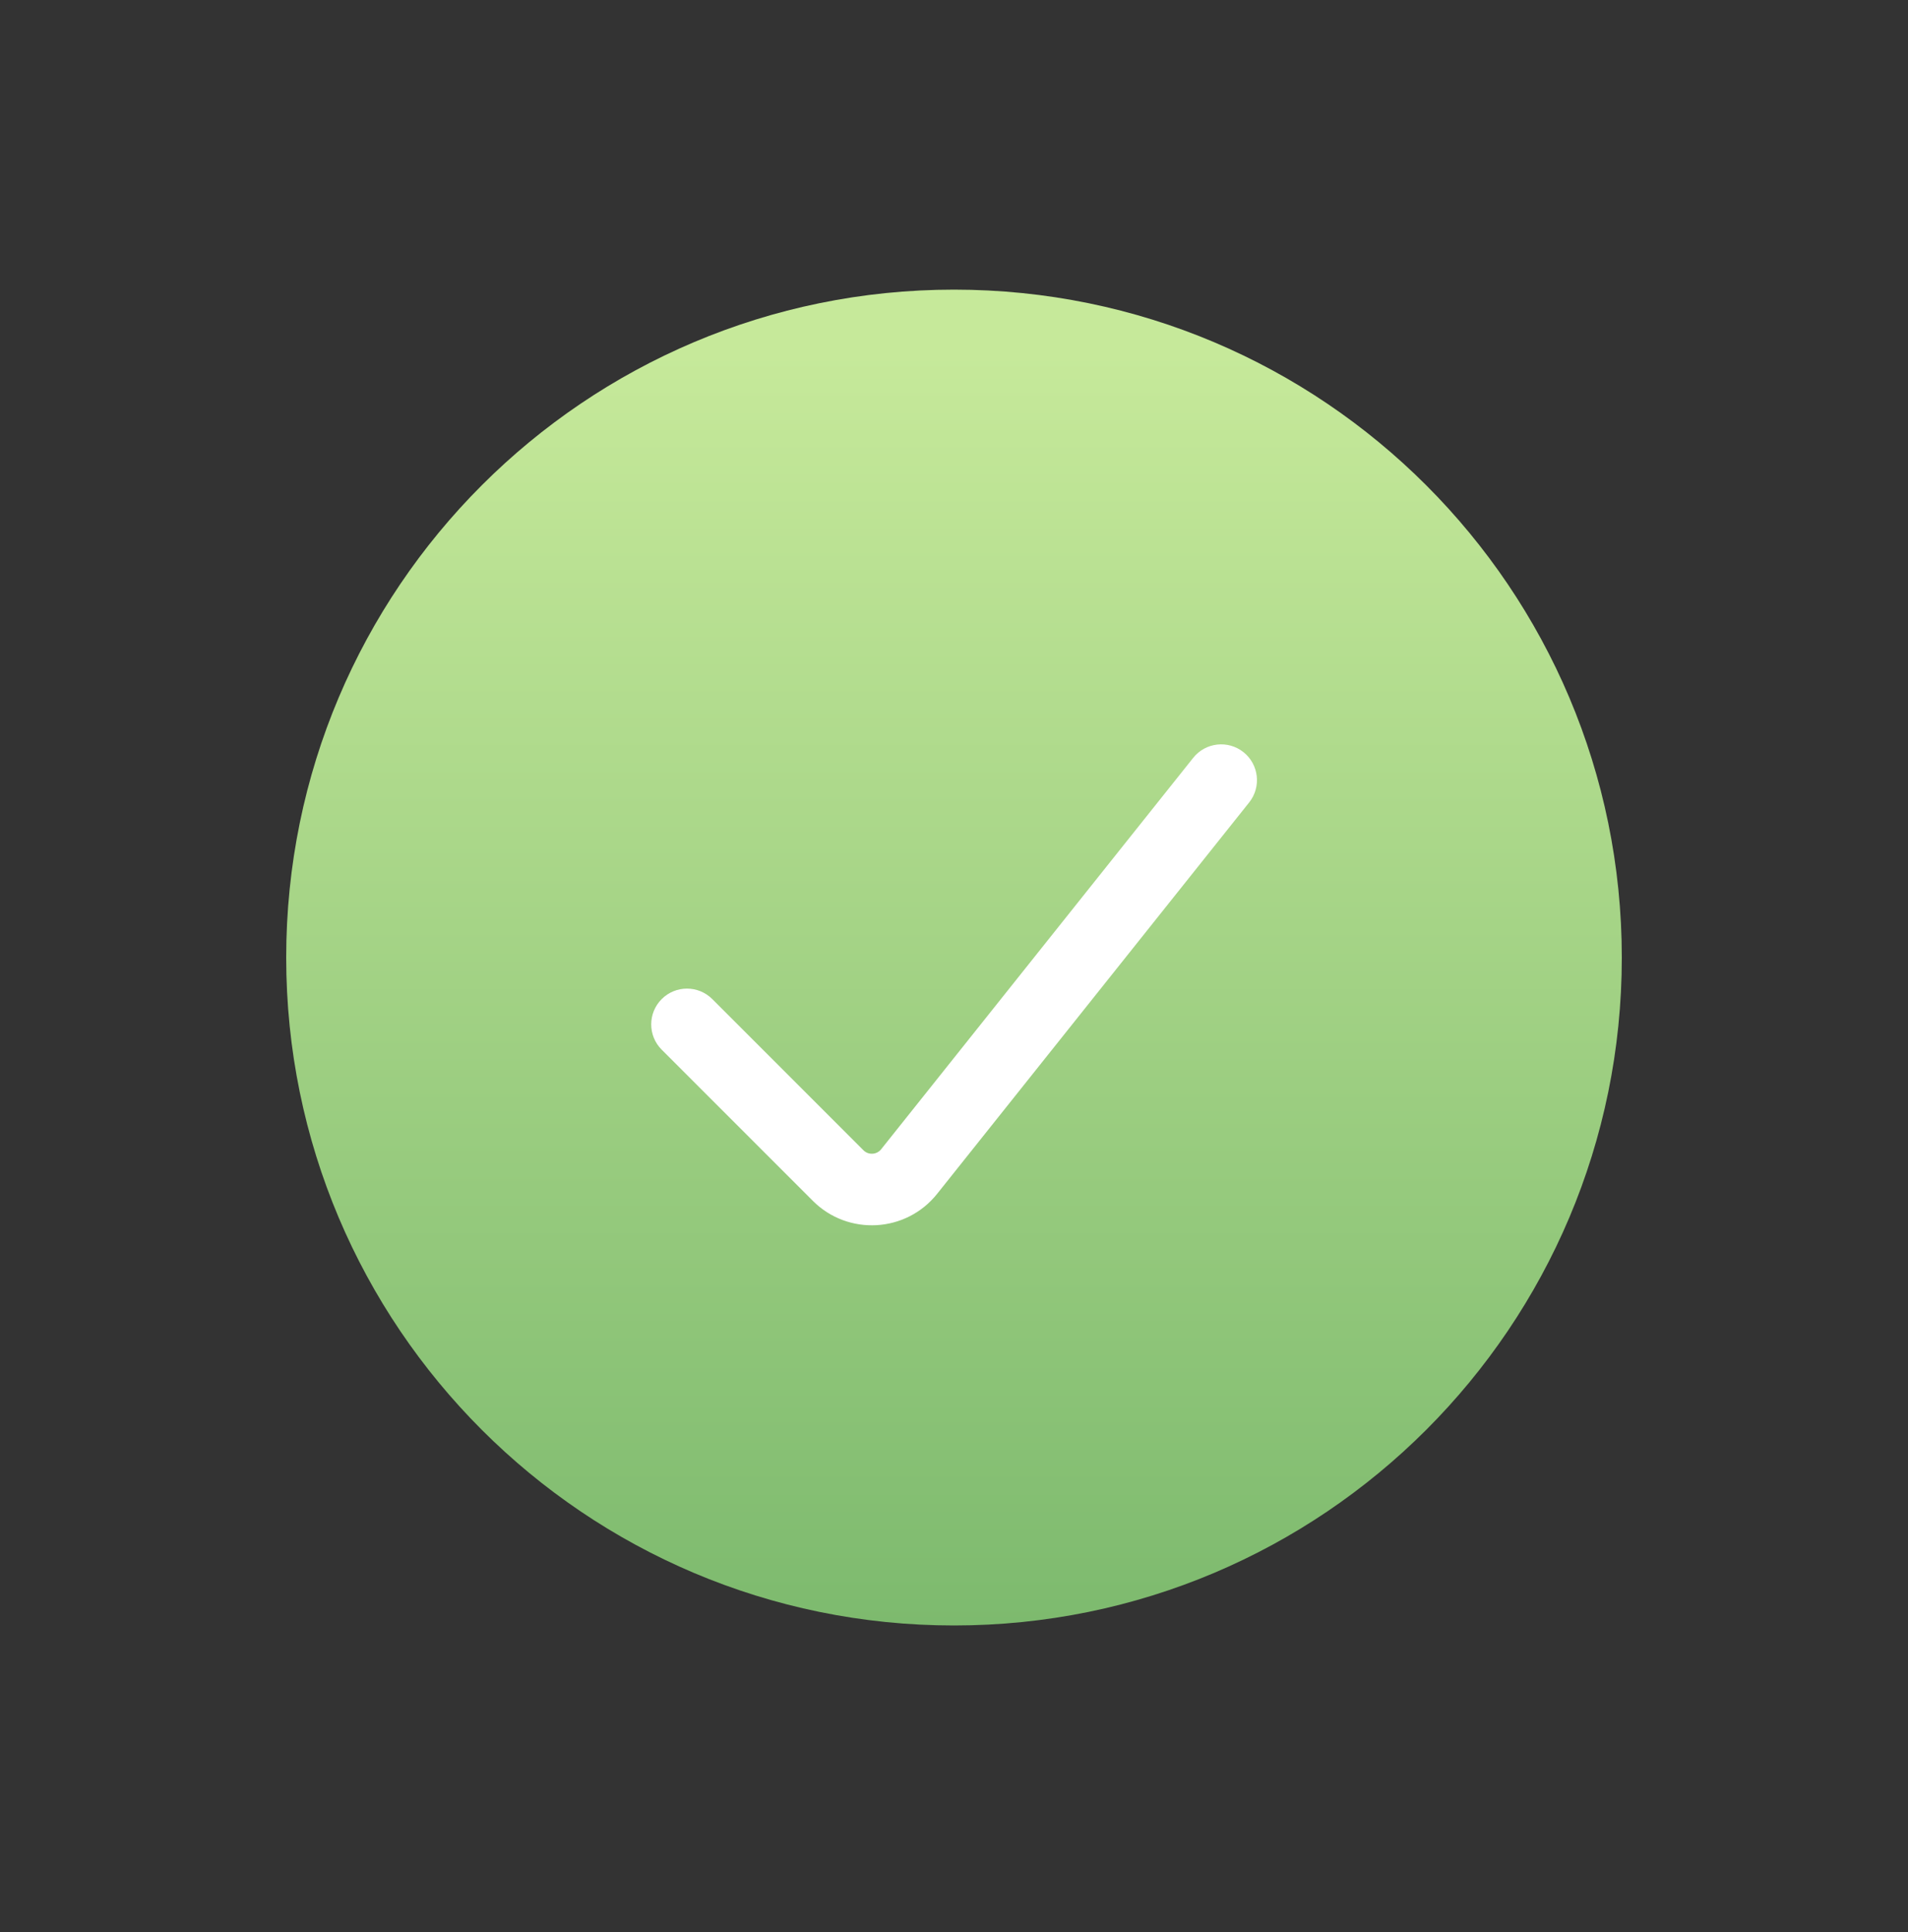 <svg width="80" height="81" viewBox="0 0 80 81" fill="none" xmlns="http://www.w3.org/2000/svg">
<rect x="0" y="0" width="80" height="81" fill="#333333" stroke="none"/>
<path d="M68 40.142C68 55.606 55.464 68.142 40 68.142C24.536 68.142 12 55.606 12 40.142C12 24.678 24.536 12.142 40 12.142C55.464 12.142 68 24.678 68 40.142Z" fill="url(#paint0_linear_13259_5690)"/>
<path d="M52.138 31.532C51.49 31.015 50.547 31.121 50.03 31.769L36.946 48.178C36.76 48.411 36.413 48.431 36.202 48.22L29.865 41.883C29.279 41.297 28.329 41.297 27.744 41.883C27.158 42.469 27.158 43.418 27.744 44.004L34.081 50.341C35.557 51.818 37.99 51.681 39.292 50.048L52.376 33.639C52.892 32.992 52.786 32.048 52.138 31.532Z" fill="white"/>
<defs>
<linearGradient id="paint0_linear_13259_5690" x1="40" y1="68.142" x2="40" y2="12.142" gradientUnits="userSpaceOnUse">
<stop stop-color="#7DBA6E"/>
<stop offset="0.953" stop-color="#C6E99A"/>
</linearGradient>
</defs>
</svg>
